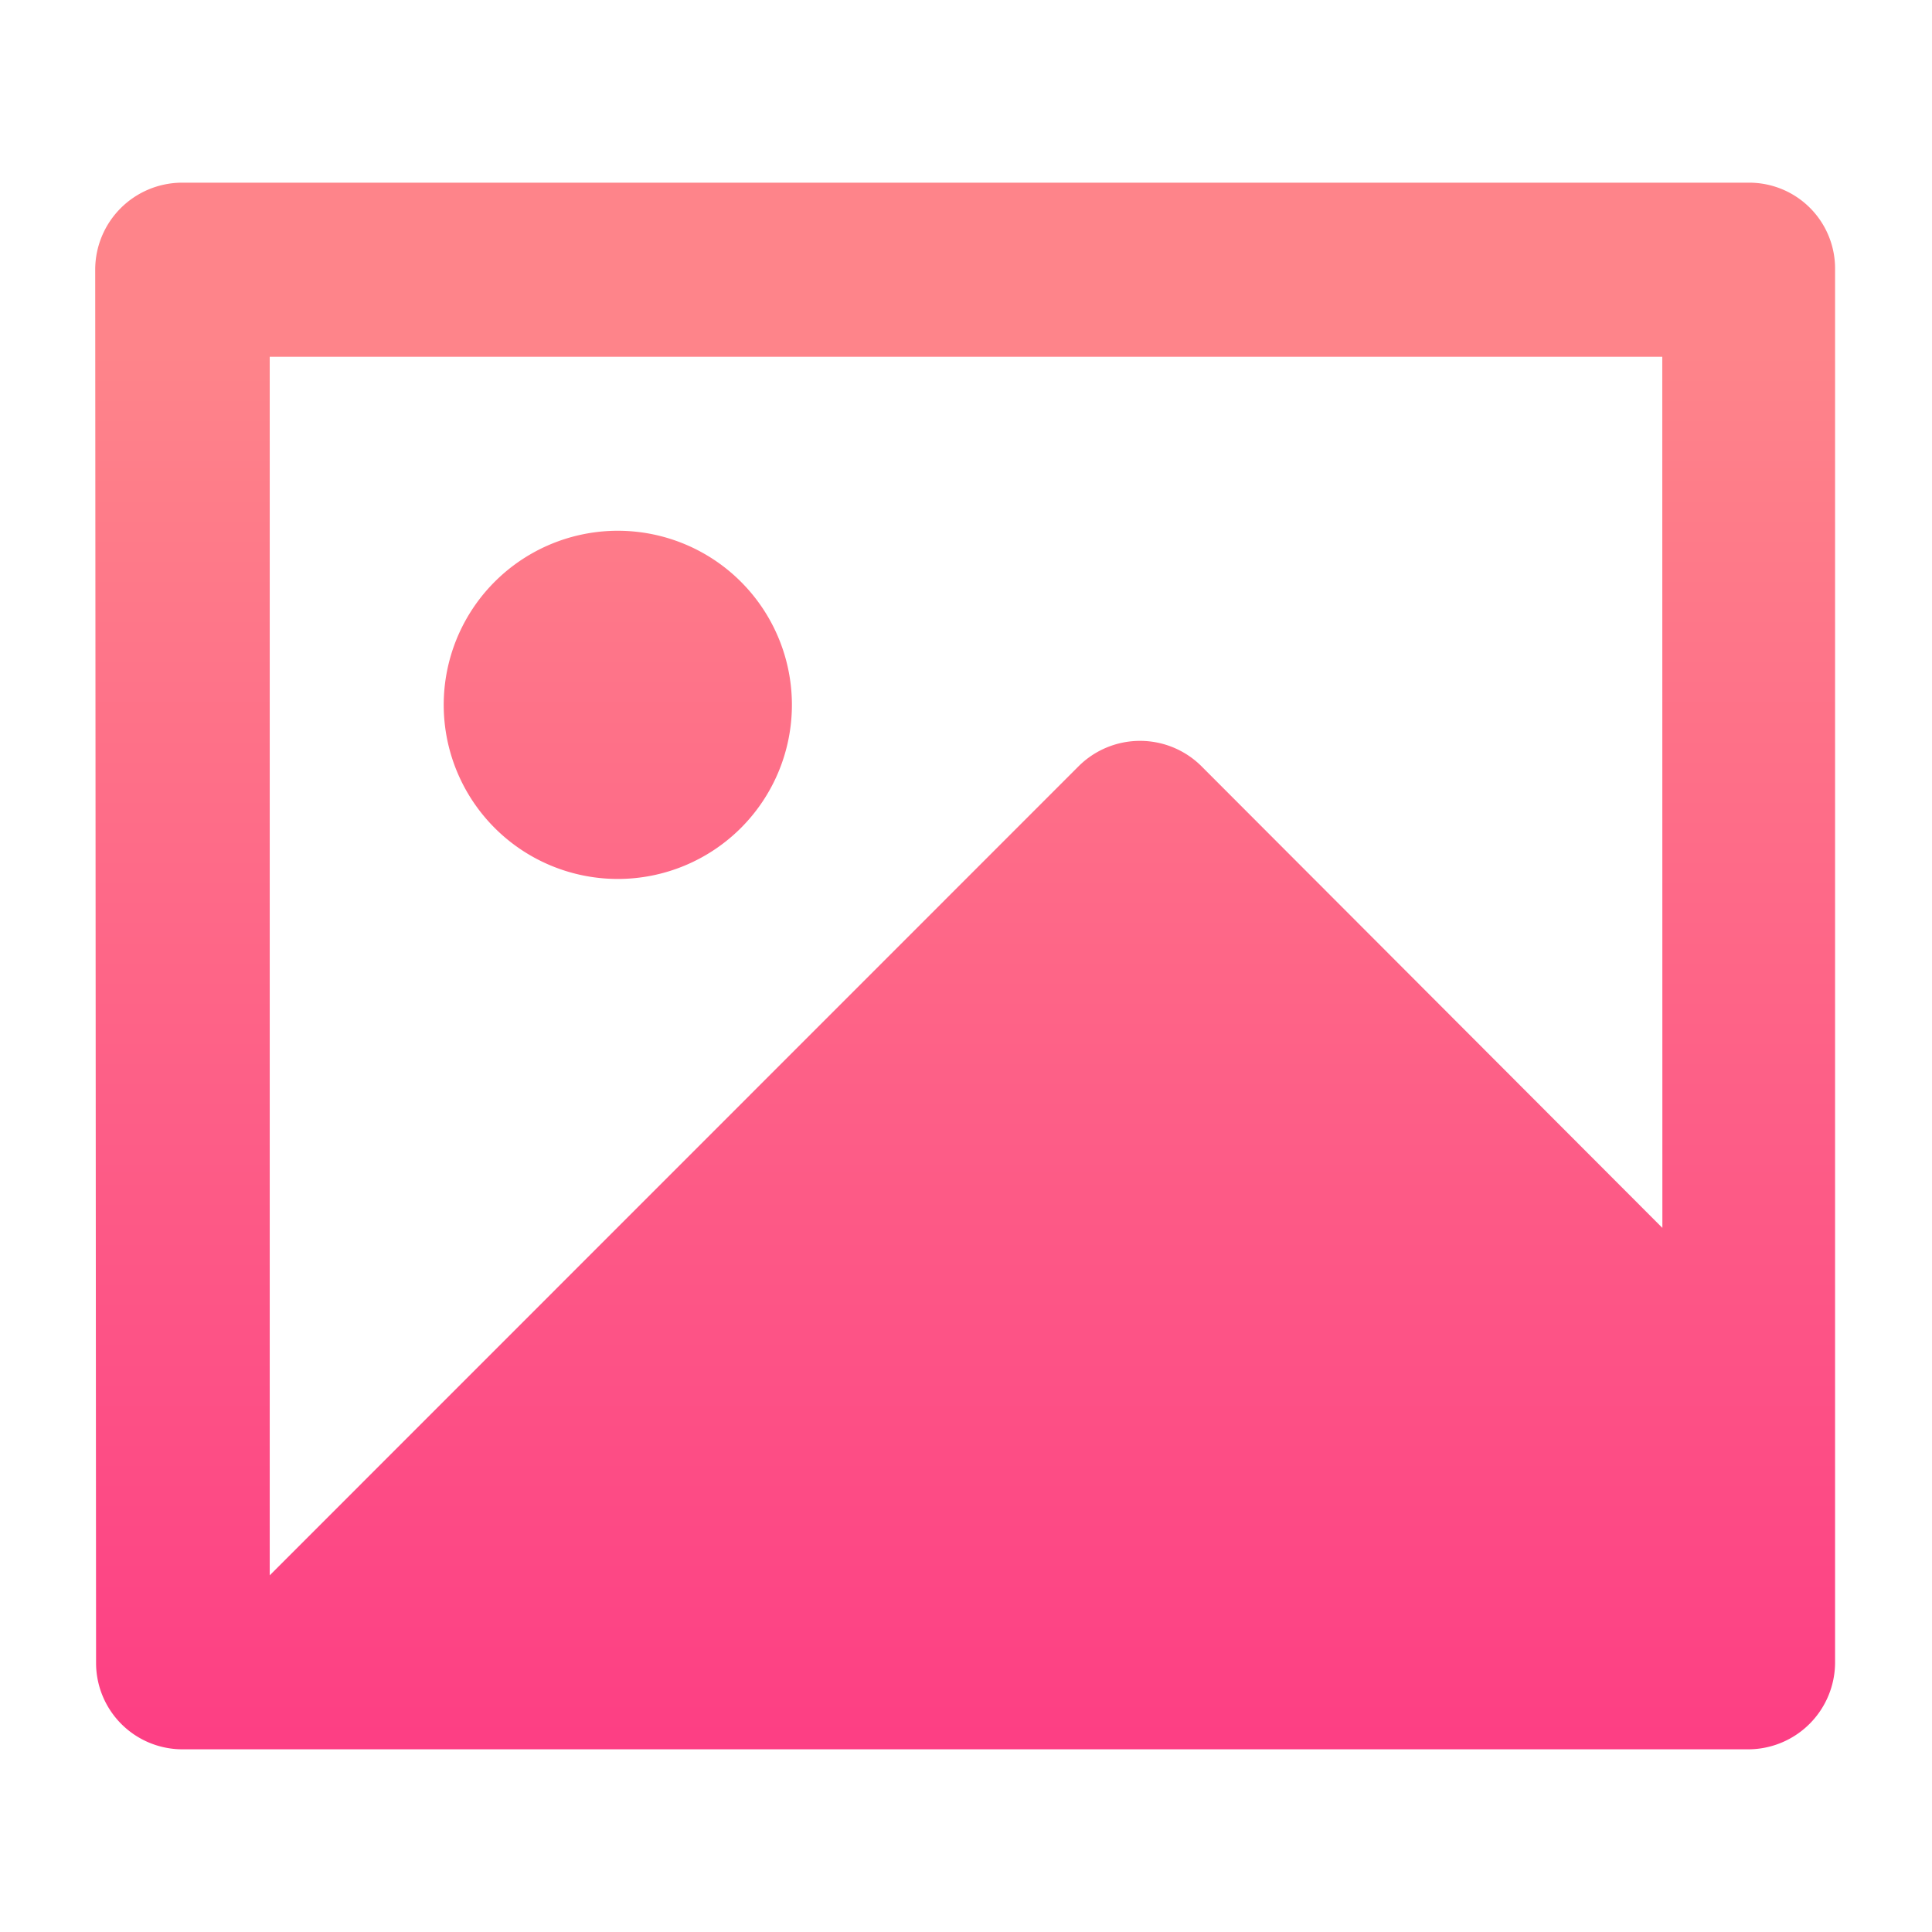 <svg xmlns="http://www.w3.org/2000/svg" xmlns:xlink="http://www.w3.org/1999/xlink" width="18" height="18" viewBox="0 0 18 18">
  <defs>
    <linearGradient id="linear-gradient" x1="0.5" x2="0.5" y2="1" gradientUnits="objectBoundingBox">
      <stop offset="0" stop-color="#fe848a"/>
      <stop offset="1" stop-color="#fd3e84"/>
    </linearGradient>
    <clipPath id="clip-path">
      <rect id="Rectangle_85" data-name="Rectangle 85" width="18" height="18" transform="translate(18 642.5)" stroke="#707070" stroke-width="1" fill="url(#linear-gradient)"/>
    </clipPath>
  </defs>
  <g id="Mask_Group_40" data-name="Mask Group 40" transform="translate(-18 -642.5)" clip-path="url(#clip-path)">
    <path id="Path_79" data-name="Path 79" d="M15.763,3.372H2.789V14.725l7.535-7.537a.811.811,0,0,1,1.147,0l4.293,4.3Zm-14.6-.817a.811.811,0,0,1,.8-.805h14.61a.8.8,0,0,1,.8.805V15.541a.811.811,0,0,1-.8.805H1.971a.805.805,0,0,1-.8-.805ZM6.032,8.237A1.622,1.622,0,1,1,7.654,6.616,1.622,1.622,0,0,1,6.032,8.237Z" transform="translate(17.724 642.452)" fill="url(#linear-gradient)"/>
  </g>
</svg>
